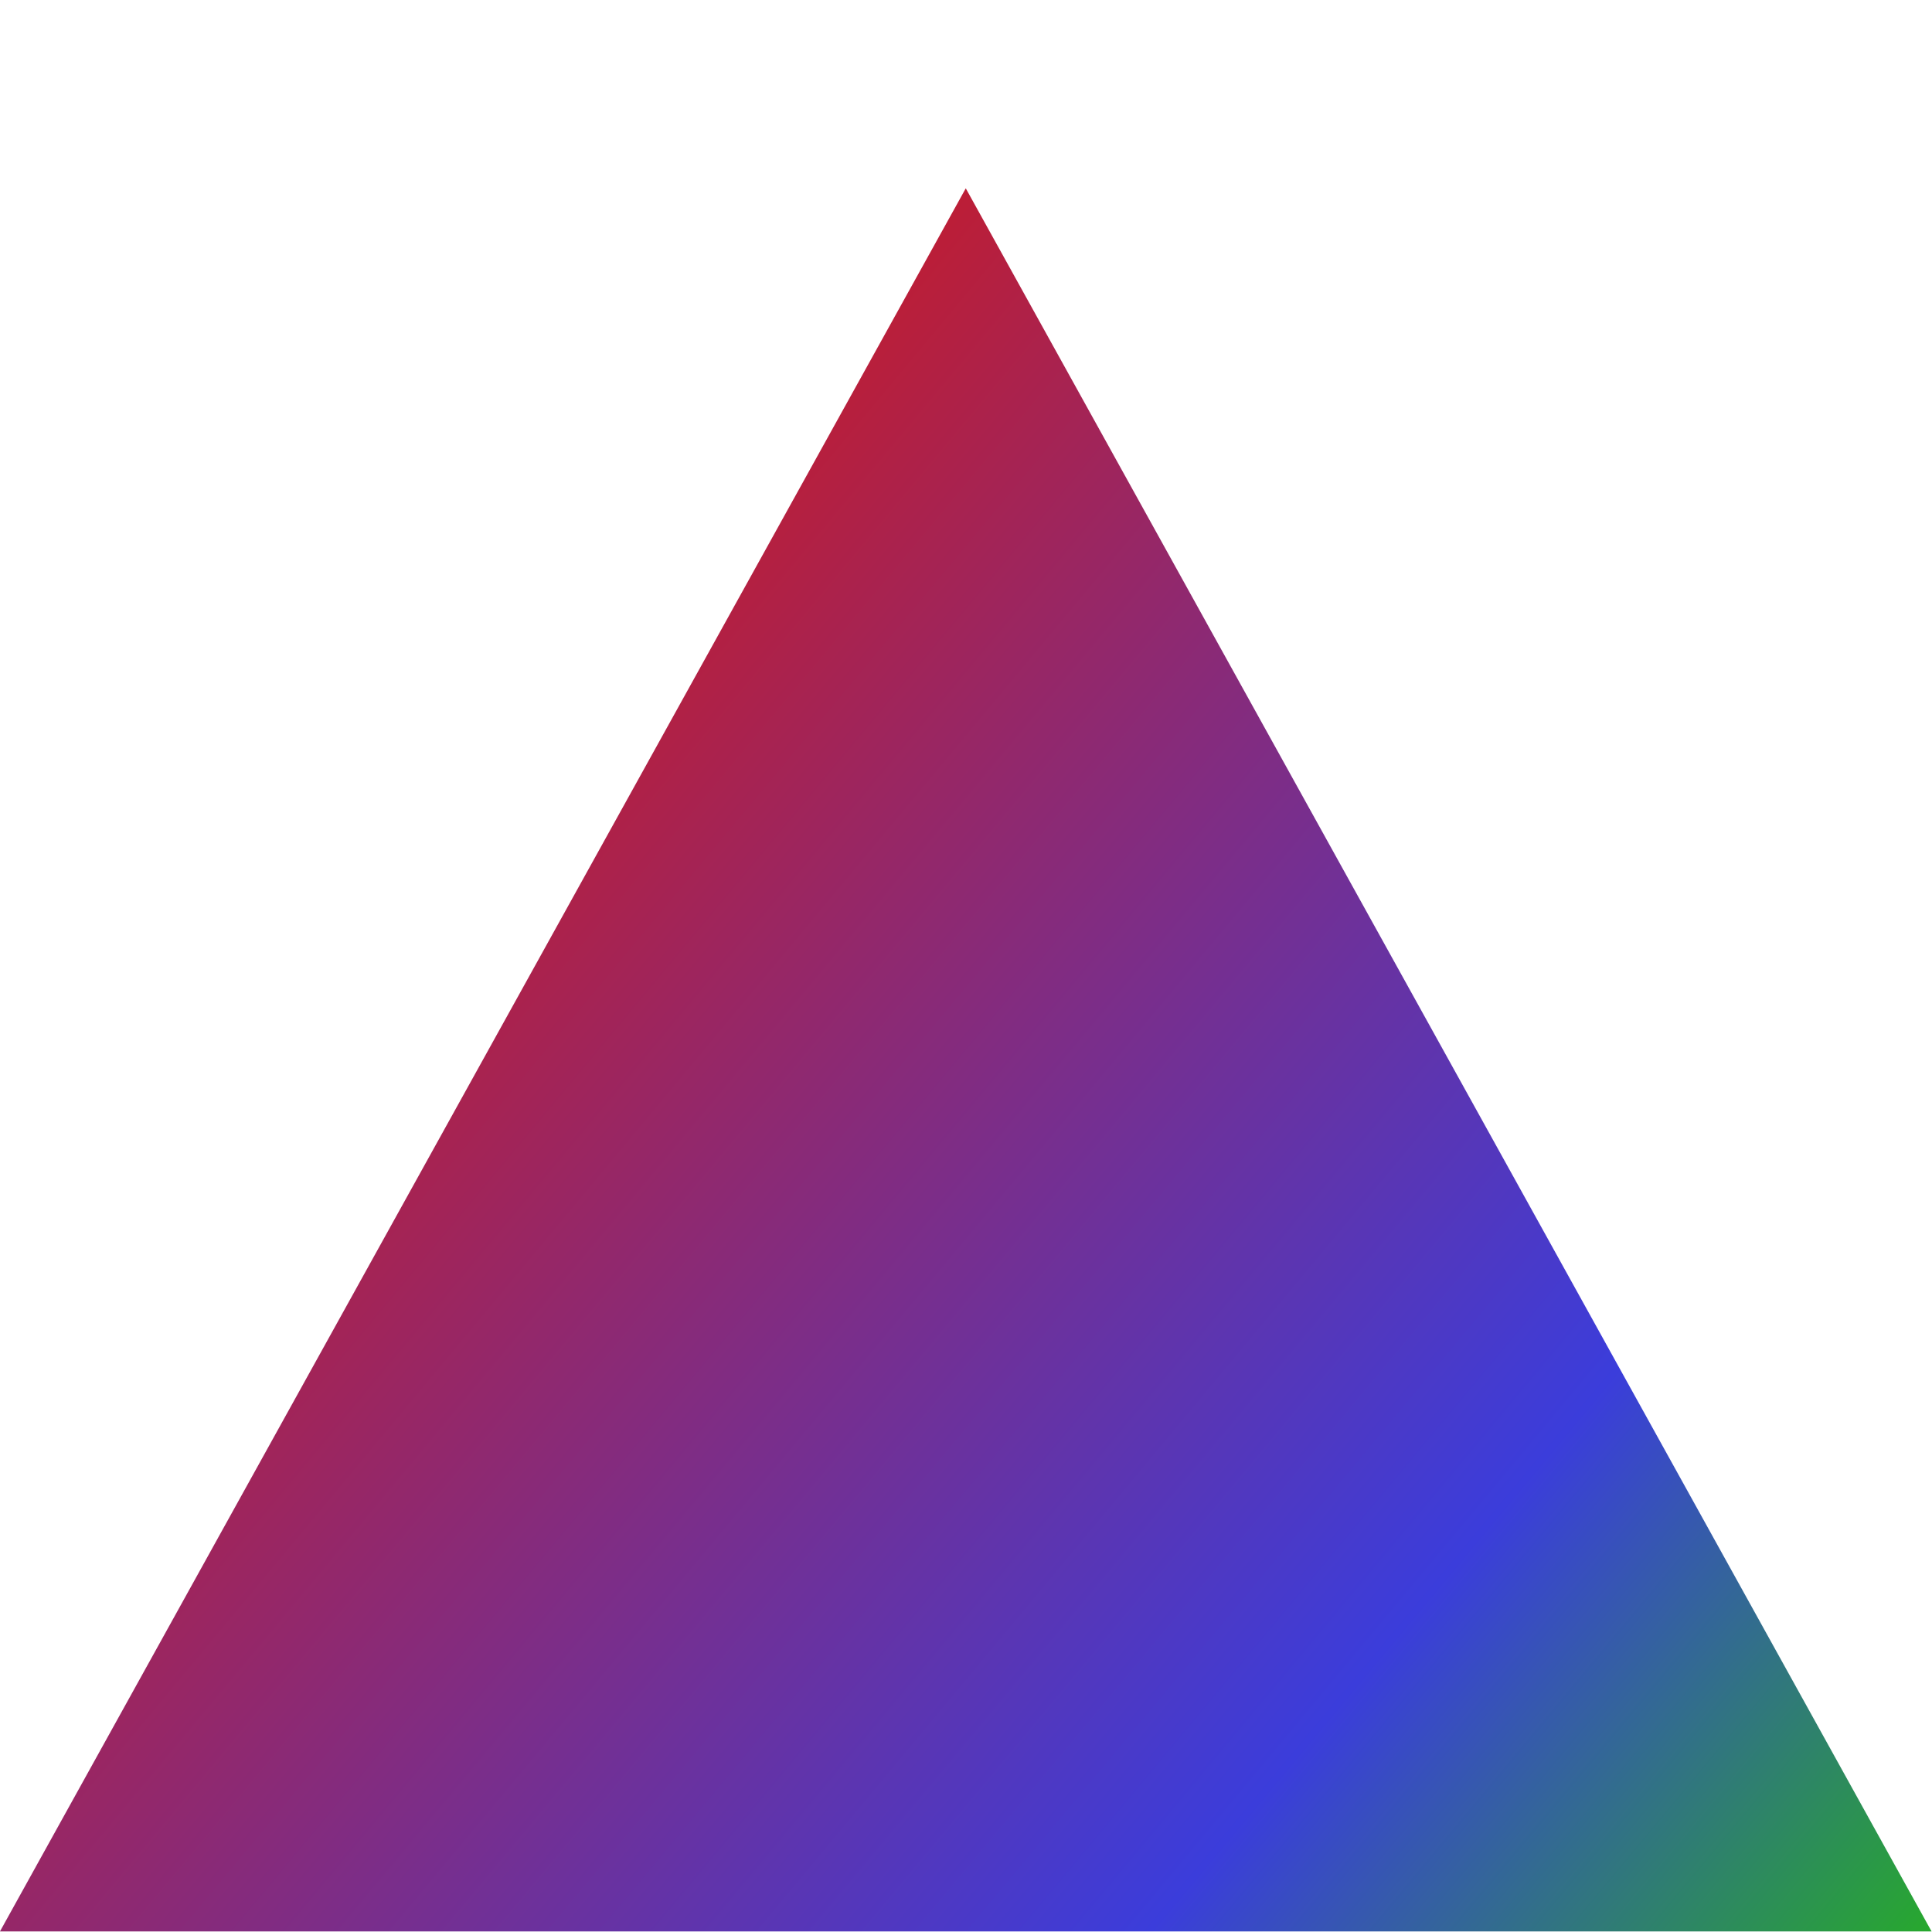 <?xml version="1.0" encoding="UTF-8" standalone="no"?>
<!DOCTYPE svg PUBLIC "-//W3C//DTD SVG 1.1//EN" "http://www.w3.org/Graphics/SVG/1.1/DTD/svg11.dtd">
<svg width="100%" height="100%" viewBox="0 0 100 100" version="1.1" xmlns="http://www.w3.org/2000/svg" xmlns:xlink="http://www.w3.org/1999/xlink" xml:space="preserve" xmlns:serif="http://www.serif.com/" style="fill-rule:evenodd;clip-rule:evenodd;stroke-linejoin:round;stroke-miterlimit:2;">
    <g transform="matrix(1.416,0,0,1.078,-13.109,-0.698)">
        <path d="M44.56,9.69L79.864,93.385L9.256,93.385L44.56,9.69Z" style="fill:url(#_Linear1);"/>
    </g>
    <defs>
        <linearGradient id="_Linear1" x1="0" y1="0" x2="1" y2="0" gradientUnits="userSpaceOnUse" gradientTransform="matrix(59.55,65.497,-45.005,70.586,20.315,31.33)"><stop offset="0" style="stop-color:rgb(212,24,24);stop-opacity:1"/><stop offset="0.69" style="stop-color:rgb(59,61,219);stop-opacity:1"/><stop offset="1" style="stop-color:rgb(37,181,25);stop-opacity:1"/></linearGradient>
    </defs>
</svg>
